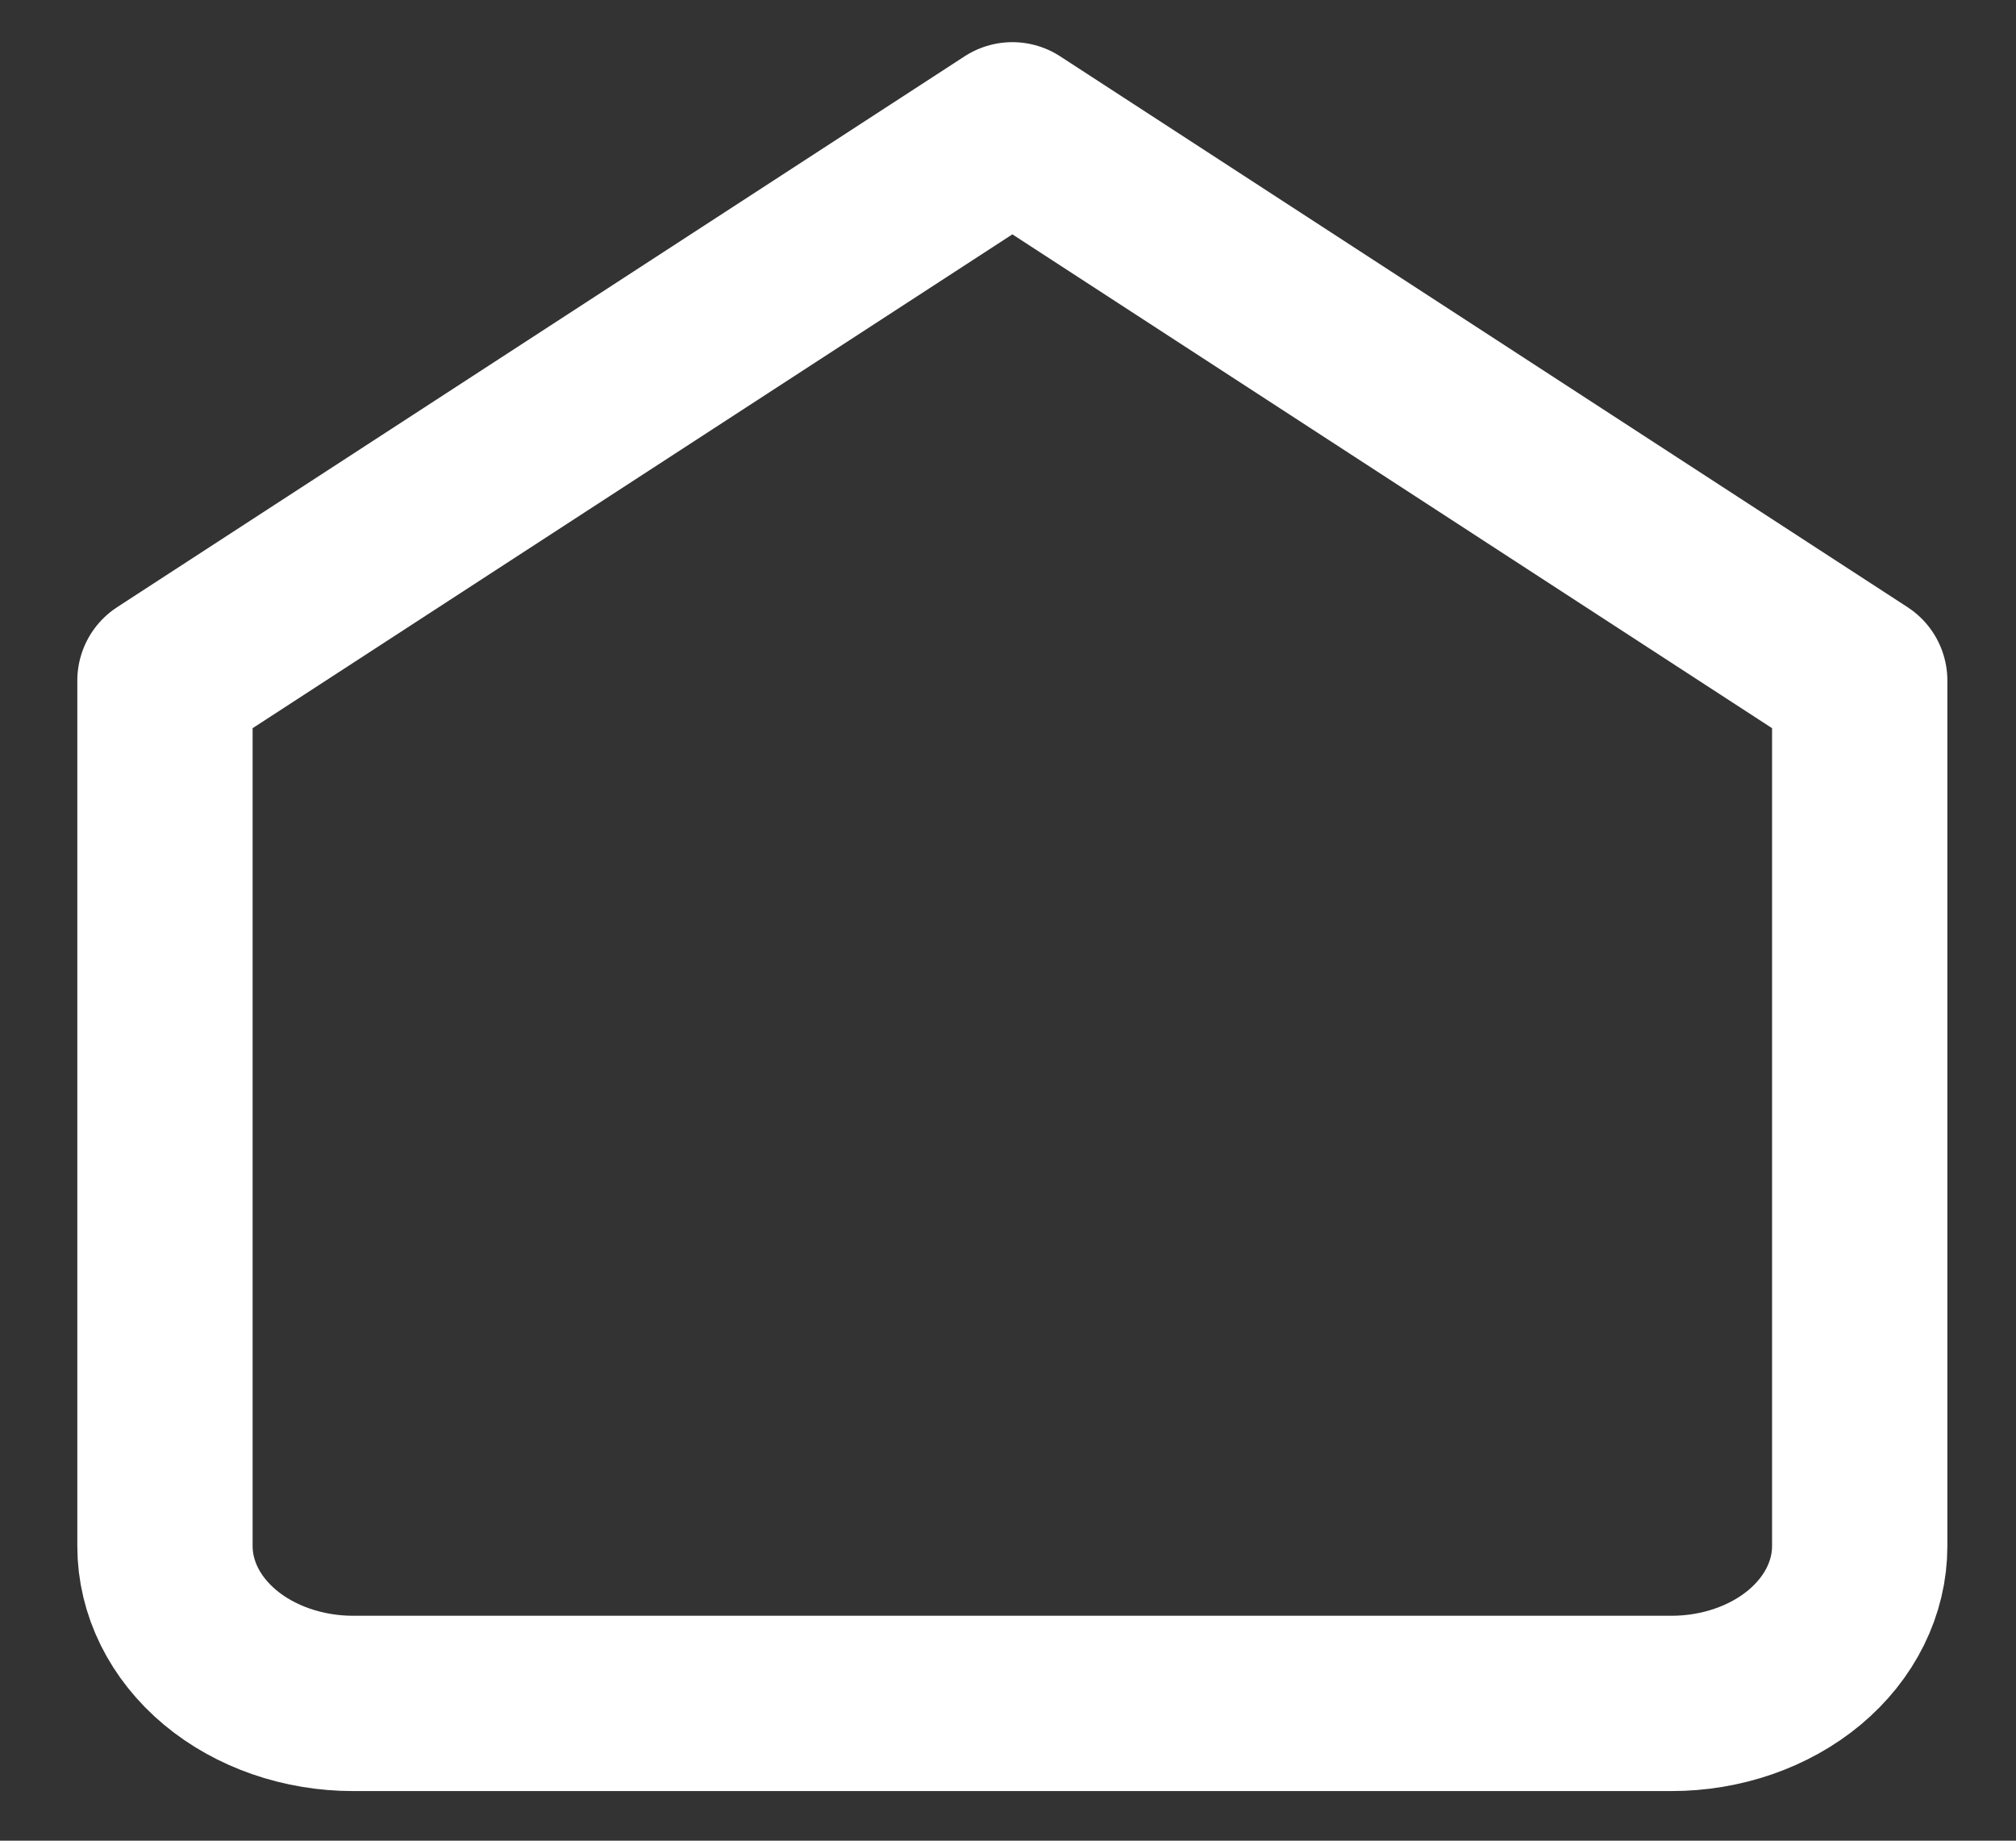 <svg width="23" height="21" viewBox="0 0 23 21" fill="none" xmlns="http://www.w3.org/2000/svg">
<rect x="0" y="0" width="23" height="21" fill="#333333" stroke="none"/>
<path d="M1.882 7.765L11.55 1.481L21.217 7.765V17.639C21.217 18.115 20.991 18.572 20.588 18.909C20.185 19.245 19.639 19.434 19.069 19.434H4.03C3.46 19.434 2.914 19.245 2.511 18.909C2.108 18.572 1.882 18.115 1.882 17.639V7.765Z" stroke="white" stroke-width="2" stroke-linecap="round" stroke-linejoin="round"/>
</svg>
